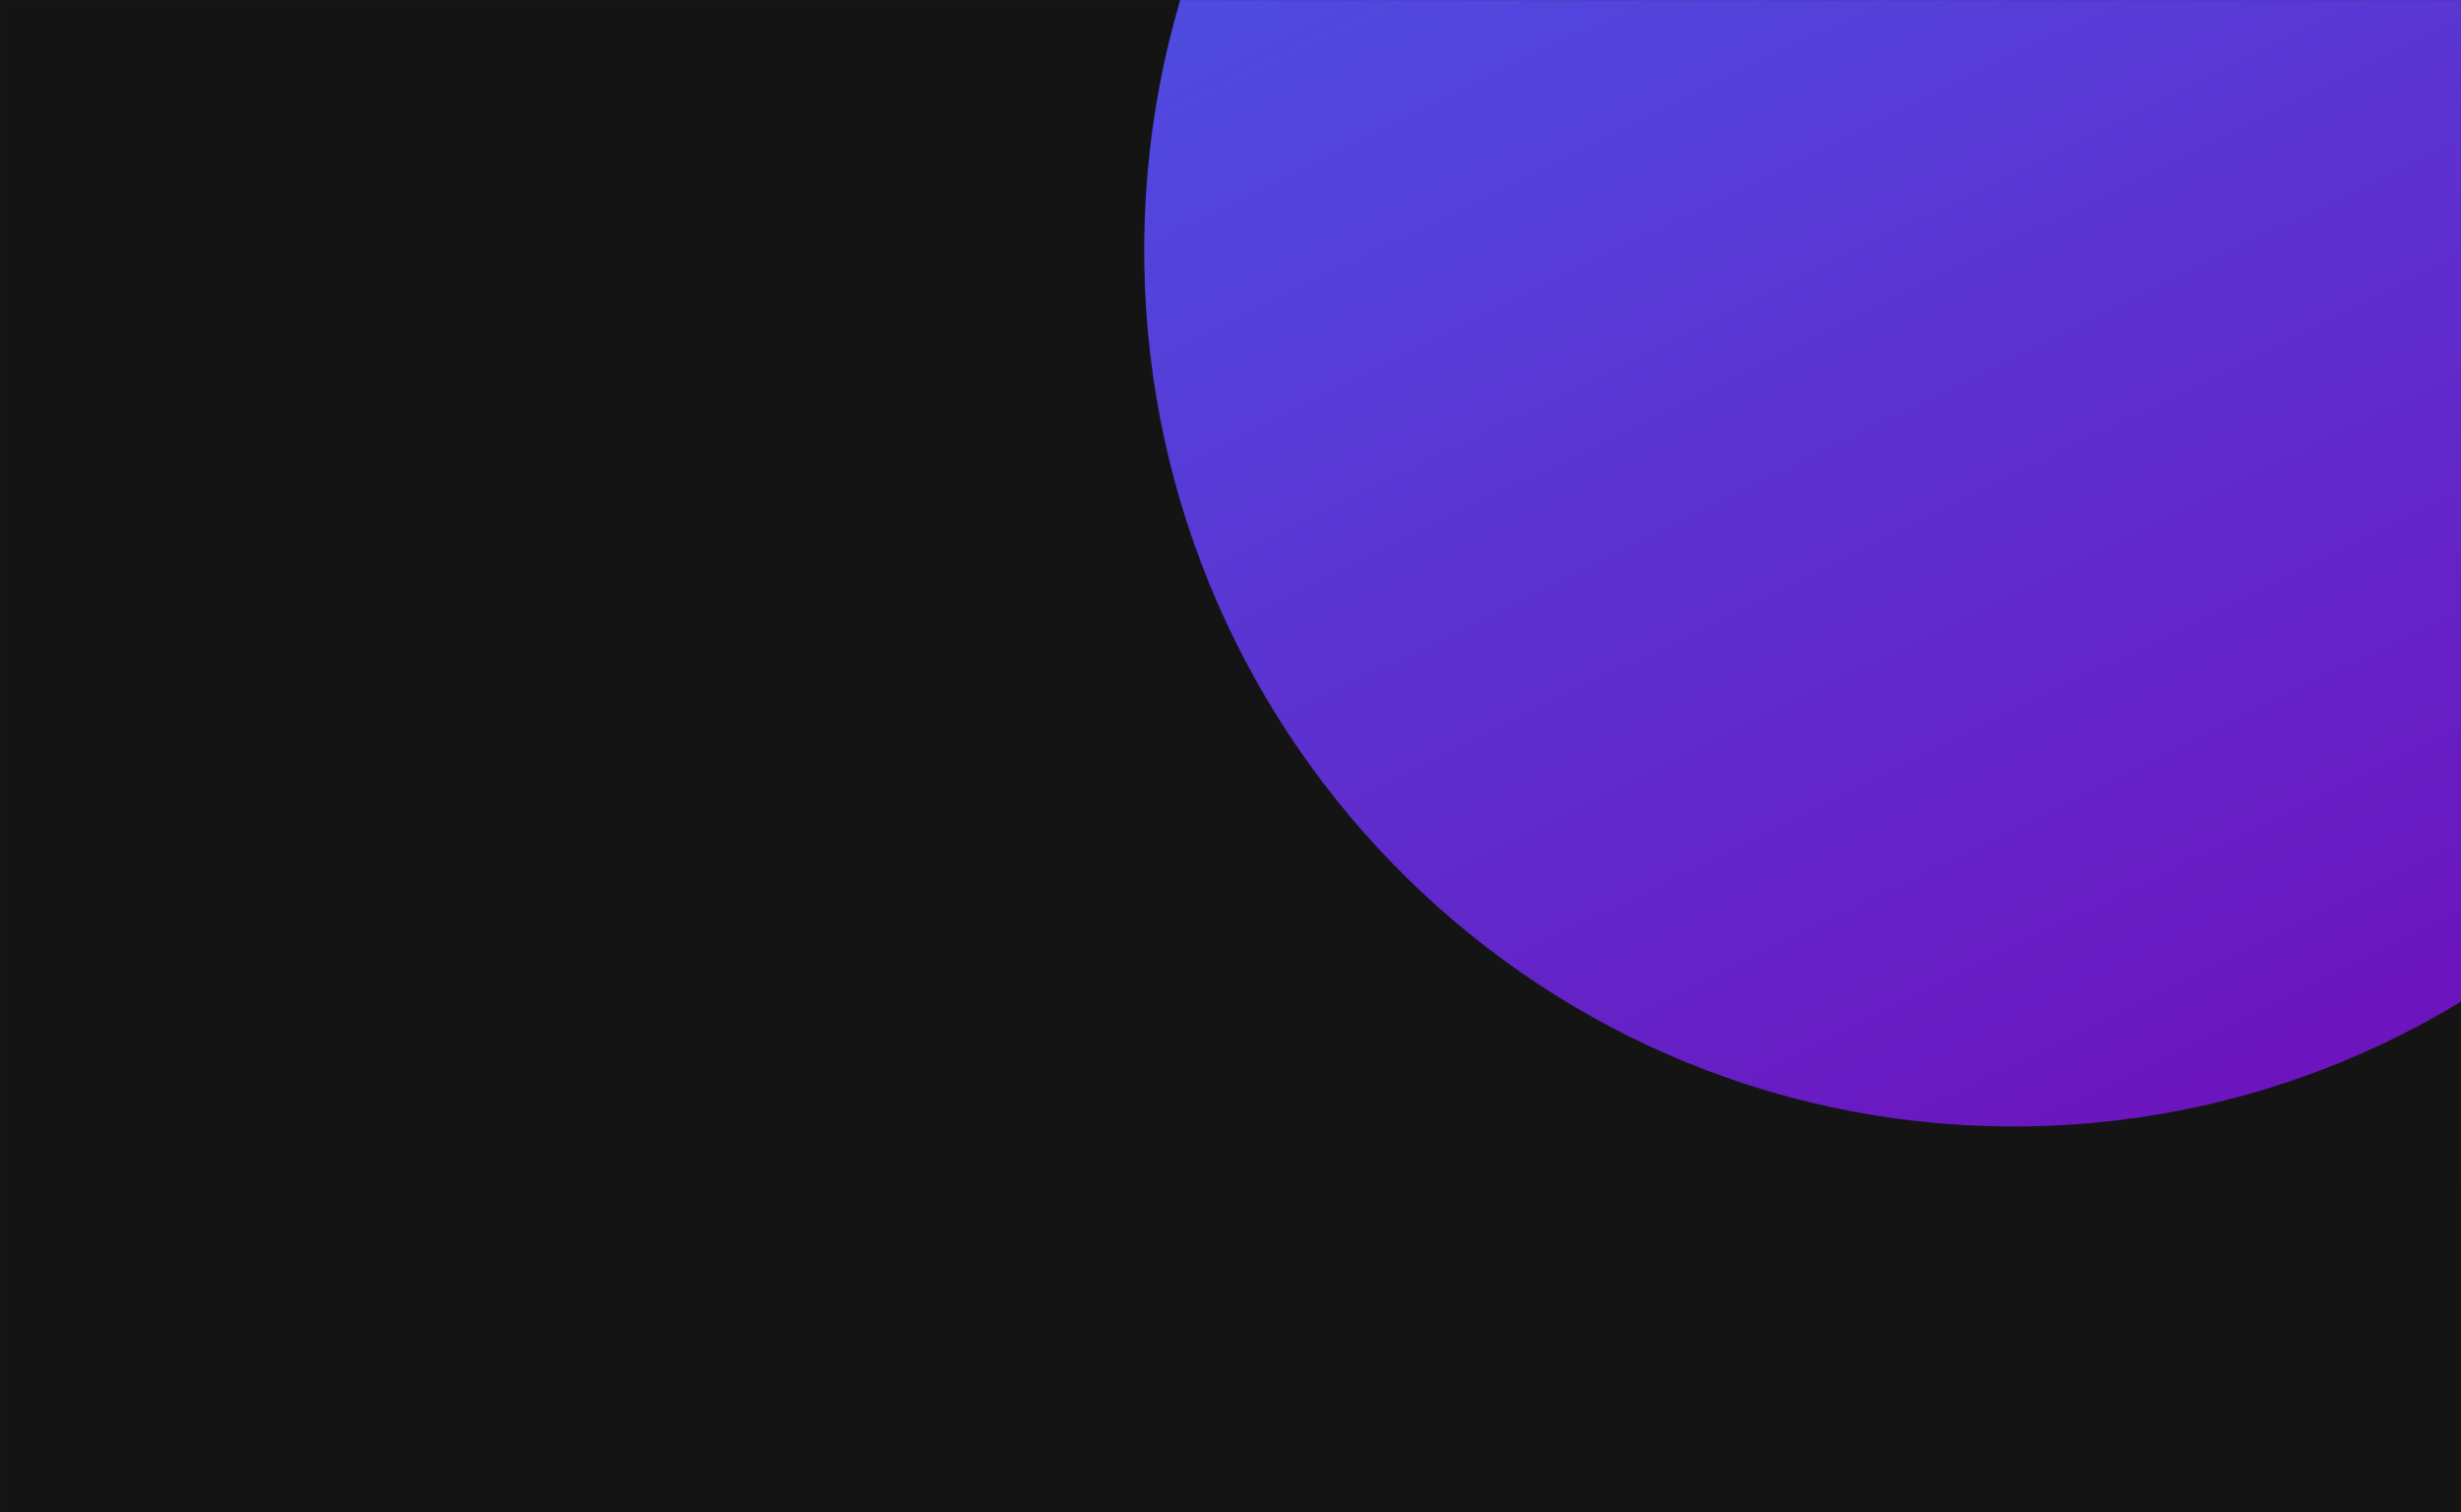 <svg width="1920" height="1180" viewBox="0 0 1920 1180" fill="none" xmlns="http://www.w3.org/2000/svg">
<rect x="0" y="0" width="1920" height="1180" fill="#333333" stroke="none"/>
<g clip-path="url(#clip0_501_585)">
<mask id="mask0_501_585" style="mask-type:luminance" maskUnits="userSpaceOnUse" x="0" y="0" width="1920" height="1180">
<path d="M1920 0H0V1180H1920V0Z" fill="white"/>
</mask>
<g mask="url(#mask0_501_585)">
<path d="M1920 0H0V1180H1920V0Z" fill="#141414"/>
<path d="M1564.29 878.854C1938.91 882.529 2245.59 579.45 2249.29 201.908C2253 -175.634 1952.32 -484.671 1577.71 -488.346C1203.09 -492.021 896.409 -188.942 892.705 188.6C889.002 566.142 1189.68 875.179 1564.29 878.854Z" fill="url(#paint0_linear_501_585)"/>
<path d="M2121.99 976.999L-61 1561.93L-14.413 1735.8L2168.58 1150.87L2121.99 976.999Z" fill="url(#paint1_linear_501_585)"/>
<path d="M-899.667 1926.13L-922.857 1839.58L-902.951 1834.25L-887.845 1890.62L-861.656 1823.18L-842.863 1818.15L-819.673 1904.69L-839.455 1909.99L-854.529 1853.74L-880.75 1921.06L-899.667 1926.13ZM-798.124 1898.92L-821.314 1812.37L-760.237 1796.01L-755.987 1812.36L-801.734 1824.62L-798.385 1818.82L-778.218 1893.58L-798.124 1898.92ZM-724.834 1879.28L-748.025 1792.73L-710.562 1782.7C-702.814 1780.62 -695.795 1780.11 -689.506 1781.16C-683.238 1782.13 -677.95 1784.56 -673.641 1788.44C-669.333 1792.32 -666.306 1797.52 -664.561 1804.03C-662.839 1810.46 -662.873 1816.43 -664.663 1821.95C-666.454 1827.46 -669.81 1832.25 -674.73 1836.3C-679.673 1840.28 -686.018 1843.3 -693.766 1845.38L-720.101 1852.44L-713.617 1841.03L-704.805 1873.91L-724.834 1879.28ZM-713.021 1843.25L-724.474 1836.12L-699.252 1829.36C-693.07 1827.7 -688.807 1825.15 -686.464 1821.69C-684.121 1818.24 -683.579 1814.16 -684.838 1809.46C-686.119 1804.68 -688.638 1801.38 -692.394 1799.56C-696.151 1797.74 -701.12 1797.66 -707.302 1799.31L-732.524 1806.07L-726.173 1794.17L-713.021 1843.25ZM-610.23 1786.29C-599.762 1783.48 -591.055 1783.67 -584.108 1786.84C-577.184 1789.94 -572.474 1796.14 -569.979 1805.45C-567.328 1815.34 -568.492 1823.7 -573.469 1830.51C-578.364 1837.3 -586.376 1842.18 -597.503 1845.16L-636.573 1855.63L-659.763 1769.08L-639.857 1763.75L-632.238 1792.19L-610.23 1786.29ZM-602.591 1830.62C-597.481 1829.25 -593.784 1826.89 -591.502 1823.54C-589.219 1820.19 -588.729 1816.09 -590.032 1811.22C-591.313 1806.44 -593.714 1803.42 -597.233 1802.15C-600.692 1800.78 -605.018 1800.8 -610.211 1802.19L-628.262 1807.02L-620.643 1835.46L-602.591 1830.62ZM-550.891 1832.67L-574.082 1746.13L-554.176 1740.79L-530.986 1827.34L-550.891 1832.67ZM-474.418 1812.18L-497.608 1725.63L-477.702 1720.3L-462.596 1776.68L-436.407 1709.24L-417.614 1704.2L-394.424 1790.75L-414.206 1796.05L-429.28 1739.79L-455.501 1807.11L-474.418 1812.18ZM-372.875 1784.97L-396.065 1698.43L-334.988 1682.06L-330.739 1698.41L-376.485 1710.67L-373.136 1704.87L-352.969 1779.64L-372.875 1784.97ZM-299.586 1765.34L-322.776 1678.79L-285.313 1668.75C-277.565 1666.67 -270.546 1666.16 -264.257 1667.22C-257.989 1668.19 -252.701 1670.61 -248.393 1674.49C-244.084 1678.38 -241.057 1683.57 -239.312 1690.08C-237.59 1696.51 -237.624 1702.48 -239.415 1708C-241.205 1713.52 -244.561 1718.3 -249.481 1722.36C-254.424 1726.33 -260.769 1729.36 -268.517 1731.43L-294.852 1738.49L-288.368 1727.08L-279.556 1759.97L-299.586 1765.34ZM-287.772 1729.31L-299.225 1722.17L-274.003 1715.41C-267.821 1713.76 -263.558 1711.2 -261.215 1707.75C-258.872 1704.29 -258.33 1700.21 -259.589 1695.52C-260.87 1690.74 -263.389 1687.44 -267.145 1685.61C-270.902 1683.79 -275.871 1683.71 -282.053 1685.37L-307.275 1692.13L-300.924 1680.22L-287.772 1729.31ZM-184.981 1672.34C-174.513 1669.54 -165.806 1669.72 -158.86 1672.9C-151.935 1675.99 -147.226 1682.19 -144.73 1691.51C-142.08 1701.4 -143.243 1709.75 -148.221 1716.56C-153.116 1723.35 -161.127 1728.24 -172.254 1731.22L-211.324 1741.69L-234.514 1655.14L-214.608 1649.8L-206.989 1678.24L-184.981 1672.34ZM-177.342 1716.68C-172.232 1715.31 -168.536 1712.95 -166.253 1709.6C-163.97 1706.25 -163.48 1702.14 -164.784 1697.28C-166.064 1692.5 -168.465 1689.48 -171.984 1688.21C-175.443 1686.84 -179.769 1686.85 -184.962 1688.24L-203.013 1693.08L-195.394 1721.52L-177.342 1716.68ZM-125.643 1718.73L-148.833 1632.18L-128.927 1626.85L-105.737 1713.39L-125.643 1718.73ZM-49.169 1698.24L-72.359 1611.69L-52.454 1606.36L-37.347 1662.73L-11.158 1595.29L7.635 1590.25L30.825 1676.8L11.043 1682.1L-4.031 1625.85L-30.253 1693.17L-49.169 1698.24ZM52.374 1671.03L29.183 1584.48L90.261 1568.12L94.51 1584.47L48.764 1596.73L52.113 1590.93L72.279 1665.69L52.374 1671.03ZM125.663 1651.39L102.473 1564.84L139.936 1554.81C147.684 1552.73 154.702 1552.22 160.992 1553.27C167.26 1554.24 172.548 1556.67 176.856 1560.55C181.165 1564.43 184.192 1569.63 185.936 1576.14C187.659 1582.57 187.625 1588.54 185.834 1594.06C184.043 1599.57 180.688 1604.36 175.768 1608.41C170.825 1612.39 164.48 1615.41 156.732 1617.49L130.397 1624.55L136.88 1613.14L145.693 1646.02L125.663 1651.39ZM137.477 1615.36L126.024 1608.23L151.246 1601.47C157.428 1599.81 161.691 1597.26 164.034 1593.8C166.377 1590.35 166.919 1586.27 165.66 1581.57C164.379 1576.79 161.86 1573.49 158.104 1571.67C154.347 1569.85 149.378 1569.77 143.196 1571.42L117.974 1578.18L124.325 1566.28L137.477 1615.36ZM240.268 1558.4C250.736 1555.59 259.443 1555.78 266.389 1558.95C273.313 1562.05 278.023 1568.25 280.519 1577.56C283.169 1587.45 282.006 1595.8 277.028 1602.62C272.133 1609.4 264.122 1614.29 252.995 1617.27L213.925 1627.74L190.735 1541.19L210.64 1535.86L218.26 1564.3L240.268 1558.4ZM247.906 1602.73C253.017 1601.36 256.713 1599 258.996 1595.65C261.279 1592.3 261.768 1588.2 260.465 1583.33C259.184 1578.55 256.784 1575.53 253.265 1574.26C249.806 1572.89 245.48 1572.91 240.287 1574.3L222.236 1579.13L229.855 1607.57L247.906 1602.73ZM299.606 1604.78L276.416 1518.24L296.322 1512.9L319.512 1599.45L299.606 1604.78ZM376.08 1584.29L352.889 1497.74L372.795 1492.41L387.902 1548.79L414.09 1481.35L432.884 1476.31L456.074 1562.86L436.292 1568.16L421.218 1511.9L394.996 1579.22L376.08 1584.29ZM477.623 1557.08L454.432 1470.54L515.51 1454.17L519.759 1470.52L474.013 1482.78L477.362 1476.98L497.528 1551.75L477.623 1557.08ZM550.912 1537.44L527.722 1450.9L565.184 1440.86C572.932 1438.78 579.951 1438.27 586.241 1439.33C592.508 1440.3 597.796 1442.72 602.105 1446.6C606.414 1450.48 609.44 1455.68 611.185 1462.19C612.908 1468.62 612.874 1474.59 611.083 1480.11C609.292 1485.63 605.937 1490.41 601.016 1494.47C596.074 1498.44 589.729 1501.47 581.981 1503.54L555.646 1510.6L562.129 1499.19L570.942 1532.08L550.912 1537.44ZM562.726 1501.42L551.273 1494.28L576.495 1487.52C582.677 1485.87 586.939 1483.31 589.282 1479.86C591.625 1476.4 592.167 1472.32 590.909 1467.63C589.628 1462.85 587.109 1459.54 583.352 1457.72C579.596 1455.9 574.627 1455.82 568.445 1457.48L543.222 1464.24L549.574 1452.33L562.726 1501.42ZM665.517 1444.45C675.985 1441.65 684.692 1441.83 691.638 1445.01C698.562 1448.1 703.272 1454.3 705.768 1463.62C708.418 1473.51 707.255 1481.86 702.277 1488.67C697.382 1495.46 689.371 1500.35 678.243 1503.33L639.174 1513.8L615.983 1427.25L635.889 1421.91L643.509 1450.35L665.517 1444.45ZM673.155 1488.79C678.266 1487.42 681.962 1485.06 684.245 1481.71C686.527 1478.36 687.017 1474.25 685.714 1469.39C684.433 1464.61 682.033 1461.58 678.513 1460.32C675.054 1458.95 670.728 1458.96 665.536 1460.35L647.484 1465.19L655.104 1493.63L673.155 1488.79ZM724.855 1490.84L701.665 1404.29L721.571 1398.96L744.761 1485.5L724.855 1490.84ZM801.328 1470.35L778.138 1383.8L798.044 1378.47L813.151 1434.84L839.339 1367.4L858.132 1362.36L881.323 1448.91L861.54 1454.21L846.467 1397.96L820.245 1465.28L801.328 1470.35ZM902.871 1443.14L879.681 1356.59L940.759 1340.23L945.008 1356.58L899.262 1368.84L902.611 1363.04L922.777 1437.8L902.871 1443.14ZM976.161 1423.5L952.971 1336.95L990.433 1326.91C998.181 1324.84 1005.2 1324.33 1011.49 1325.38C1017.76 1326.35 1023.05 1328.78 1027.35 1332.66C1031.66 1336.54 1034.69 1341.74 1036.43 1348.25C1038.16 1354.68 1038.12 1360.65 1036.33 1366.16C1034.54 1371.68 1031.19 1376.47 1026.27 1380.52C1021.32 1384.5 1014.98 1387.52 1007.23 1389.6L980.895 1396.66L987.378 1385.25L996.19 1418.13L976.161 1423.5ZM987.974 1387.47L976.522 1380.34L1001.74 1373.58C1007.93 1371.92 1012.19 1369.37 1014.53 1365.91C1016.87 1362.46 1017.42 1358.38 1016.16 1353.68C1014.88 1348.9 1012.36 1345.6 1008.6 1343.78C1004.84 1341.96 999.875 1341.88 993.694 1343.53L968.471 1350.29L974.822 1338.39L987.974 1387.47ZM1090.77 1330.51C1101.23 1327.7 1109.94 1327.89 1116.89 1331.06C1123.81 1334.16 1128.52 1340.36 1131.02 1349.67C1133.67 1359.56 1132.5 1367.91 1127.53 1374.73C1122.63 1381.51 1114.62 1386.4 1103.49 1389.38L1064.42 1399.85L1041.23 1313.3L1061.14 1307.97L1068.76 1336.41L1090.77 1330.51ZM1098.4 1374.84C1103.51 1373.47 1107.21 1371.11 1109.49 1367.76C1111.78 1364.41 1112.27 1360.31 1110.96 1355.44C1109.68 1350.66 1107.28 1347.64 1103.76 1346.37C1100.3 1345 1095.98 1345.01 1090.78 1346.41L1072.73 1351.24L1080.35 1379.68L1098.4 1374.84ZM1150.1 1376.89L1126.91 1290.35L1146.82 1285.01L1170.01 1371.56L1150.1 1376.89ZM1226.58 1356.4L1203.39 1269.85L1223.29 1264.52L1238.4 1320.9L1264.59 1253.46L1283.38 1248.42L1306.57 1334.97L1286.79 1340.27L1271.72 1284.01L1245.49 1351.33L1226.58 1356.4ZM1328.12 1329.19L1304.93 1242.65L1366.01 1226.28L1370.26 1242.63L1324.51 1254.89L1327.86 1249.09L1348.03 1323.86L1328.12 1329.19ZM1401.41 1309.55L1378.22 1223.01L1415.68 1212.97C1423.43 1210.89 1430.45 1210.38 1436.74 1211.44C1443.01 1212.41 1448.29 1214.83 1452.6 1218.71C1456.91 1222.59 1459.94 1227.79 1461.68 1234.3C1463.41 1240.73 1463.37 1246.7 1461.58 1252.22C1459.79 1257.74 1456.43 1262.52 1451.51 1266.58C1446.57 1270.55 1440.23 1273.58 1432.48 1275.65L1406.14 1282.71L1412.63 1271.3L1421.44 1304.19L1401.41 1309.55ZM1413.22 1273.53L1401.77 1266.39L1426.99 1259.63C1433.17 1257.98 1437.44 1255.42 1439.78 1251.97C1442.12 1248.51 1442.67 1244.43 1441.41 1239.74C1440.13 1234.96 1437.61 1231.65 1433.85 1229.83C1430.09 1228.01 1425.12 1227.93 1418.94 1229.59L1393.72 1236.35L1400.07 1224.44L1413.22 1273.53ZM1516.01 1216.56C1526.48 1213.76 1535.19 1213.94 1542.14 1217.12C1549.06 1220.21 1553.77 1226.41 1556.27 1235.73C1558.92 1245.62 1557.75 1253.97 1552.77 1260.78C1547.88 1267.57 1539.87 1272.45 1528.74 1275.44L1489.67 1285.91L1466.48 1199.36L1486.39 1194.02L1494.01 1222.46L1516.01 1216.56ZM1523.65 1260.9C1528.76 1259.53 1532.46 1257.17 1534.74 1253.82C1537.03 1250.47 1537.51 1246.36 1536.21 1241.5C1534.93 1236.72 1532.53 1233.69 1529.01 1232.43C1525.55 1231.06 1521.23 1231.07 1516.03 1232.46L1497.98 1237.3L1505.6 1265.73L1523.65 1260.9ZM1575.35 1262.95L1552.16 1176.4L1572.07 1171.07L1595.26 1257.61L1575.35 1262.95ZM1651.83 1242.46L1628.64 1155.91L1648.54 1150.58L1663.65 1206.95L1689.84 1139.51L1708.63 1134.47L1731.82 1221.02L1712.04 1226.32L1696.96 1170.07L1670.74 1237.39L1651.83 1242.46ZM1753.37 1215.25L1730.18 1128.7L1791.26 1112.34L1795.51 1128.69L1749.76 1140.95L1753.11 1135.15L1773.27 1209.91L1753.37 1215.25ZM1826.66 1195.61L1803.47 1109.06L1840.93 1099.02C1848.68 1096.95 1855.7 1096.44 1861.99 1097.49C1868.25 1098.46 1873.54 1100.89 1877.85 1104.77C1882.16 1108.65 1885.19 1113.85 1886.93 1120.36C1888.65 1126.79 1888.62 1132.76 1886.83 1138.27C1885.04 1143.79 1881.68 1148.58 1876.76 1152.63C1871.82 1156.61 1865.48 1159.63 1857.73 1161.71L1831.39 1168.77L1837.88 1157.35L1846.69 1190.24L1826.66 1195.61ZM1838.47 1159.58L1827.02 1152.45L1852.24 1145.69C1858.42 1144.03 1862.69 1141.48 1865.03 1138.02C1867.37 1134.57 1867.91 1130.49 1866.66 1125.79C1865.37 1121.01 1862.86 1117.71 1859.1 1115.89C1855.34 1114.07 1850.37 1113.99 1844.19 1115.64L1818.97 1122.4L1825.32 1110.5L1838.47 1159.58ZM1941.26 1102.62C1951.73 1099.81 1960.44 1100 1967.38 1103.17C1974.31 1106.27 1979.02 1112.47 1981.51 1121.78C1984.16 1131.67 1983 1140.02 1978.02 1146.84C1973.13 1153.62 1965.12 1158.51 1953.99 1161.49L1914.92 1171.96L1891.73 1085.41L1911.64 1080.08L1919.26 1108.52L1941.26 1102.62ZM1948.9 1146.95C1954.01 1145.58 1957.71 1143.22 1959.99 1139.87C1962.27 1136.52 1962.76 1132.42 1961.46 1127.55C1960.18 1122.77 1957.78 1119.75 1954.26 1118.48C1950.8 1117.11 1946.47 1117.12 1941.28 1118.52L1923.23 1123.35L1930.85 1151.79L1948.9 1146.95ZM2000.6 1149L1977.41 1062.45L1997.32 1057.12L2020.51 1143.67L2000.6 1149Z" fill="white"/>
</g>
<rect x="1206" y="923" width="714" height="257" fill="#141414"/>
</g>
<defs>
<linearGradient id="paint0_linear_501_585" x1="899.411" y1="-495" x2="1707.18" y2="1148.63" gradientUnits="userSpaceOnUse">
<stop stop-color="#4361EE"/>
<stop offset="1" stop-color="#7209B7"/>
</linearGradient>
<linearGradient id="paint1_linear_501_585" x1="-37.706" y1="1648.86" x2="2145.29" y2="1063.93" gradientUnits="userSpaceOnUse">
<stop stop-color="#6B16C0"/>
<stop offset="1" stop-color="#504BE0"/>
</linearGradient>
<clipPath id="clip0_501_585">
<rect width="1920" height="1180" fill="white"/>
</clipPath>
</defs>
</svg>
